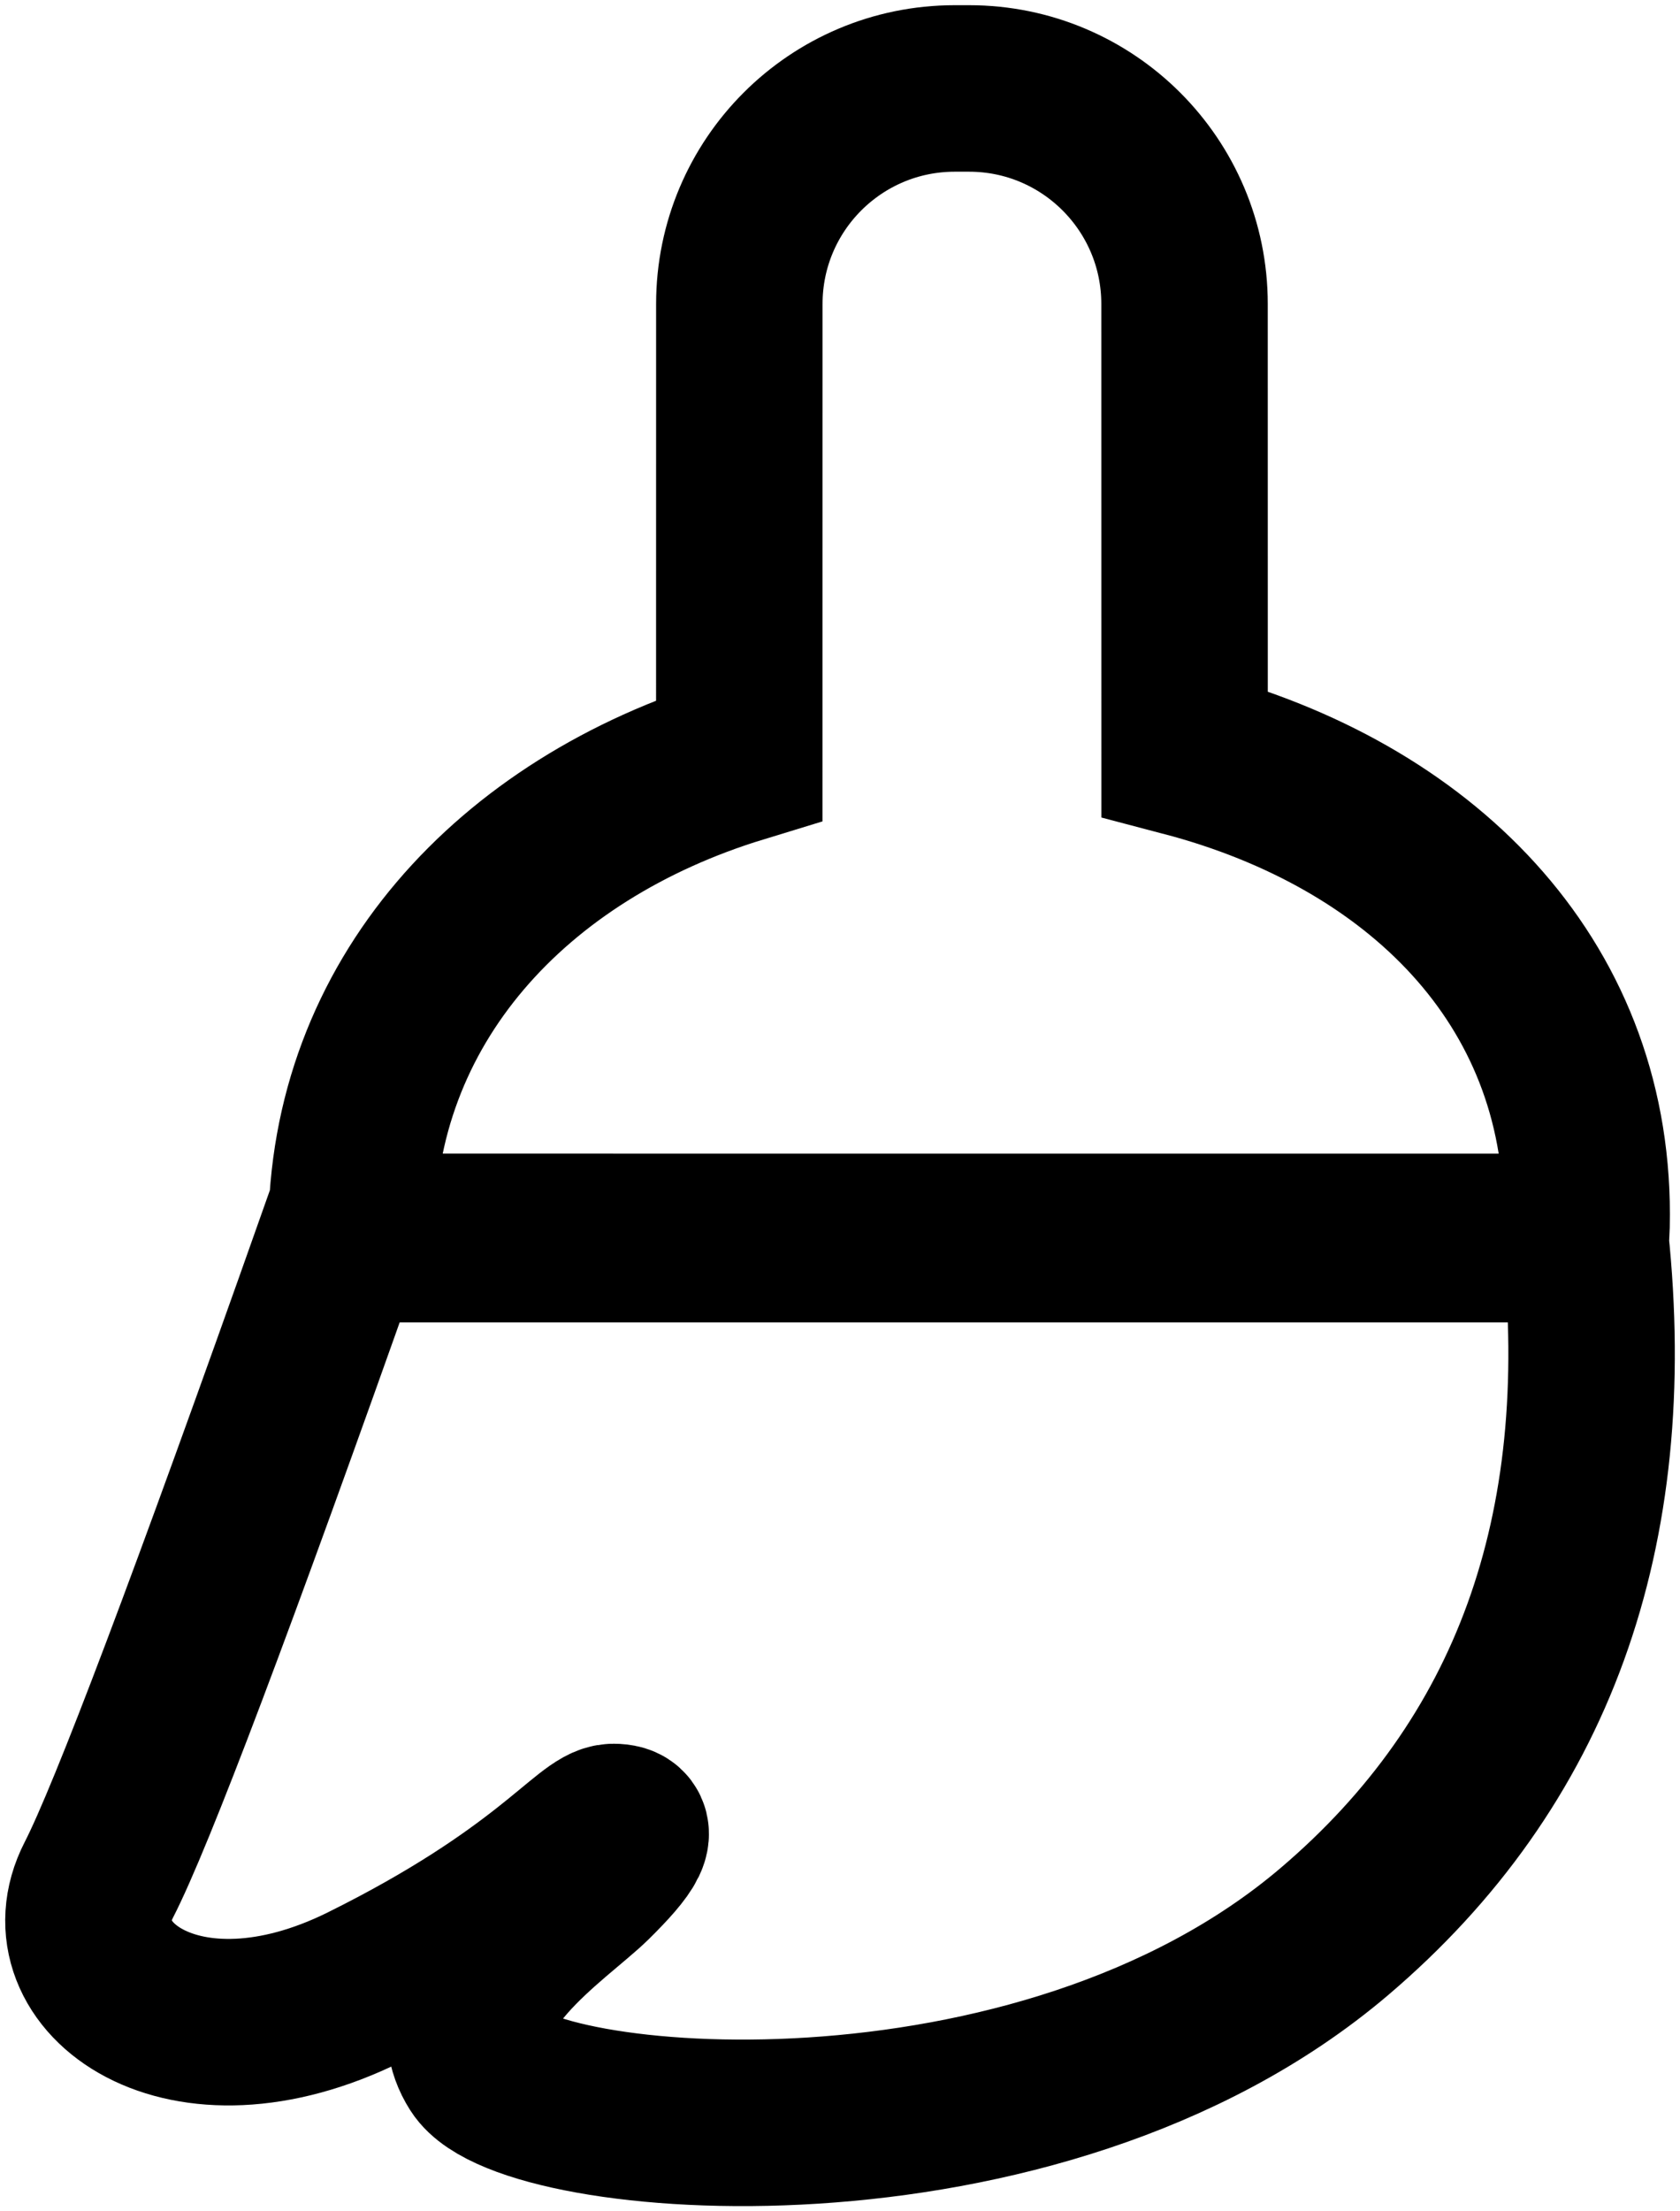 <?xml version="1.0" encoding="UTF-8"?>
<svg width="38px" height="50px" viewBox="0 0 38 50" version="1.1" xmlns="http://www.w3.org/2000/svg" xmlns:xlink="http://www.w3.org/1999/xlink">
    <title>deleteallmessage</title>
    <desc>Created with Sketch.</desc>
    <defs>
        <path d="M42.86,29.019 C43.556,35.645 41.662,40.864 37.18,44.676 C30.457,50.394 18.908,49.342 17.865,47.701 C16.822,46.06 19.56,44.288 20.352,43.507 C21.144,42.726 21.407,42.31 20.875,42.31 C20.343,42.31 19.376,43.883 15.25,45.928 C11.123,47.973 8.119,45.679 9.235,43.507 C9.979,42.059 11.804,37.23 14.71,29.019 L14.71,29.019 Z M28.92,3 C31.611,3 33.793,5.182 33.793,7.873 L33.794,18.033 C39.105,19.429 42.889,23.158 42.889,28.46 C42.889,28.629 42.885,28.798 42.877,28.968 L14.953,28.967 L14.952,28.858 C14.952,23.665 18.582,19.75 23.722,18.179 L23.723,7.873 C23.723,5.182 25.904,3 28.596,3 L28.92,3 Z" id="path-1"></path>
    </defs>
    <g id="页面-1" stroke="none" stroke-width="1" fill="none" fill-rule="evenodd">
        <g id="消息（首页）icon" transform="translate(-1430, -173)">
            <g id="删除双方对话" transform="translate(1423, 172)">
                <g>
                    <g id="已读">
                        <g id="开启声音">
                            <g id="播视web_表情"></g>
                        </g>
                    </g>
                    <mask id="mask-2" fill="white">
                        <use xlink:href="#path-1"></use>
                    </mask>
                    <use id="清理" stroke="#000000" stroke-width="3.765" xlink:href="#path-1"></use>
                </g>
            </g>
        </g>
    </g>
</svg>
